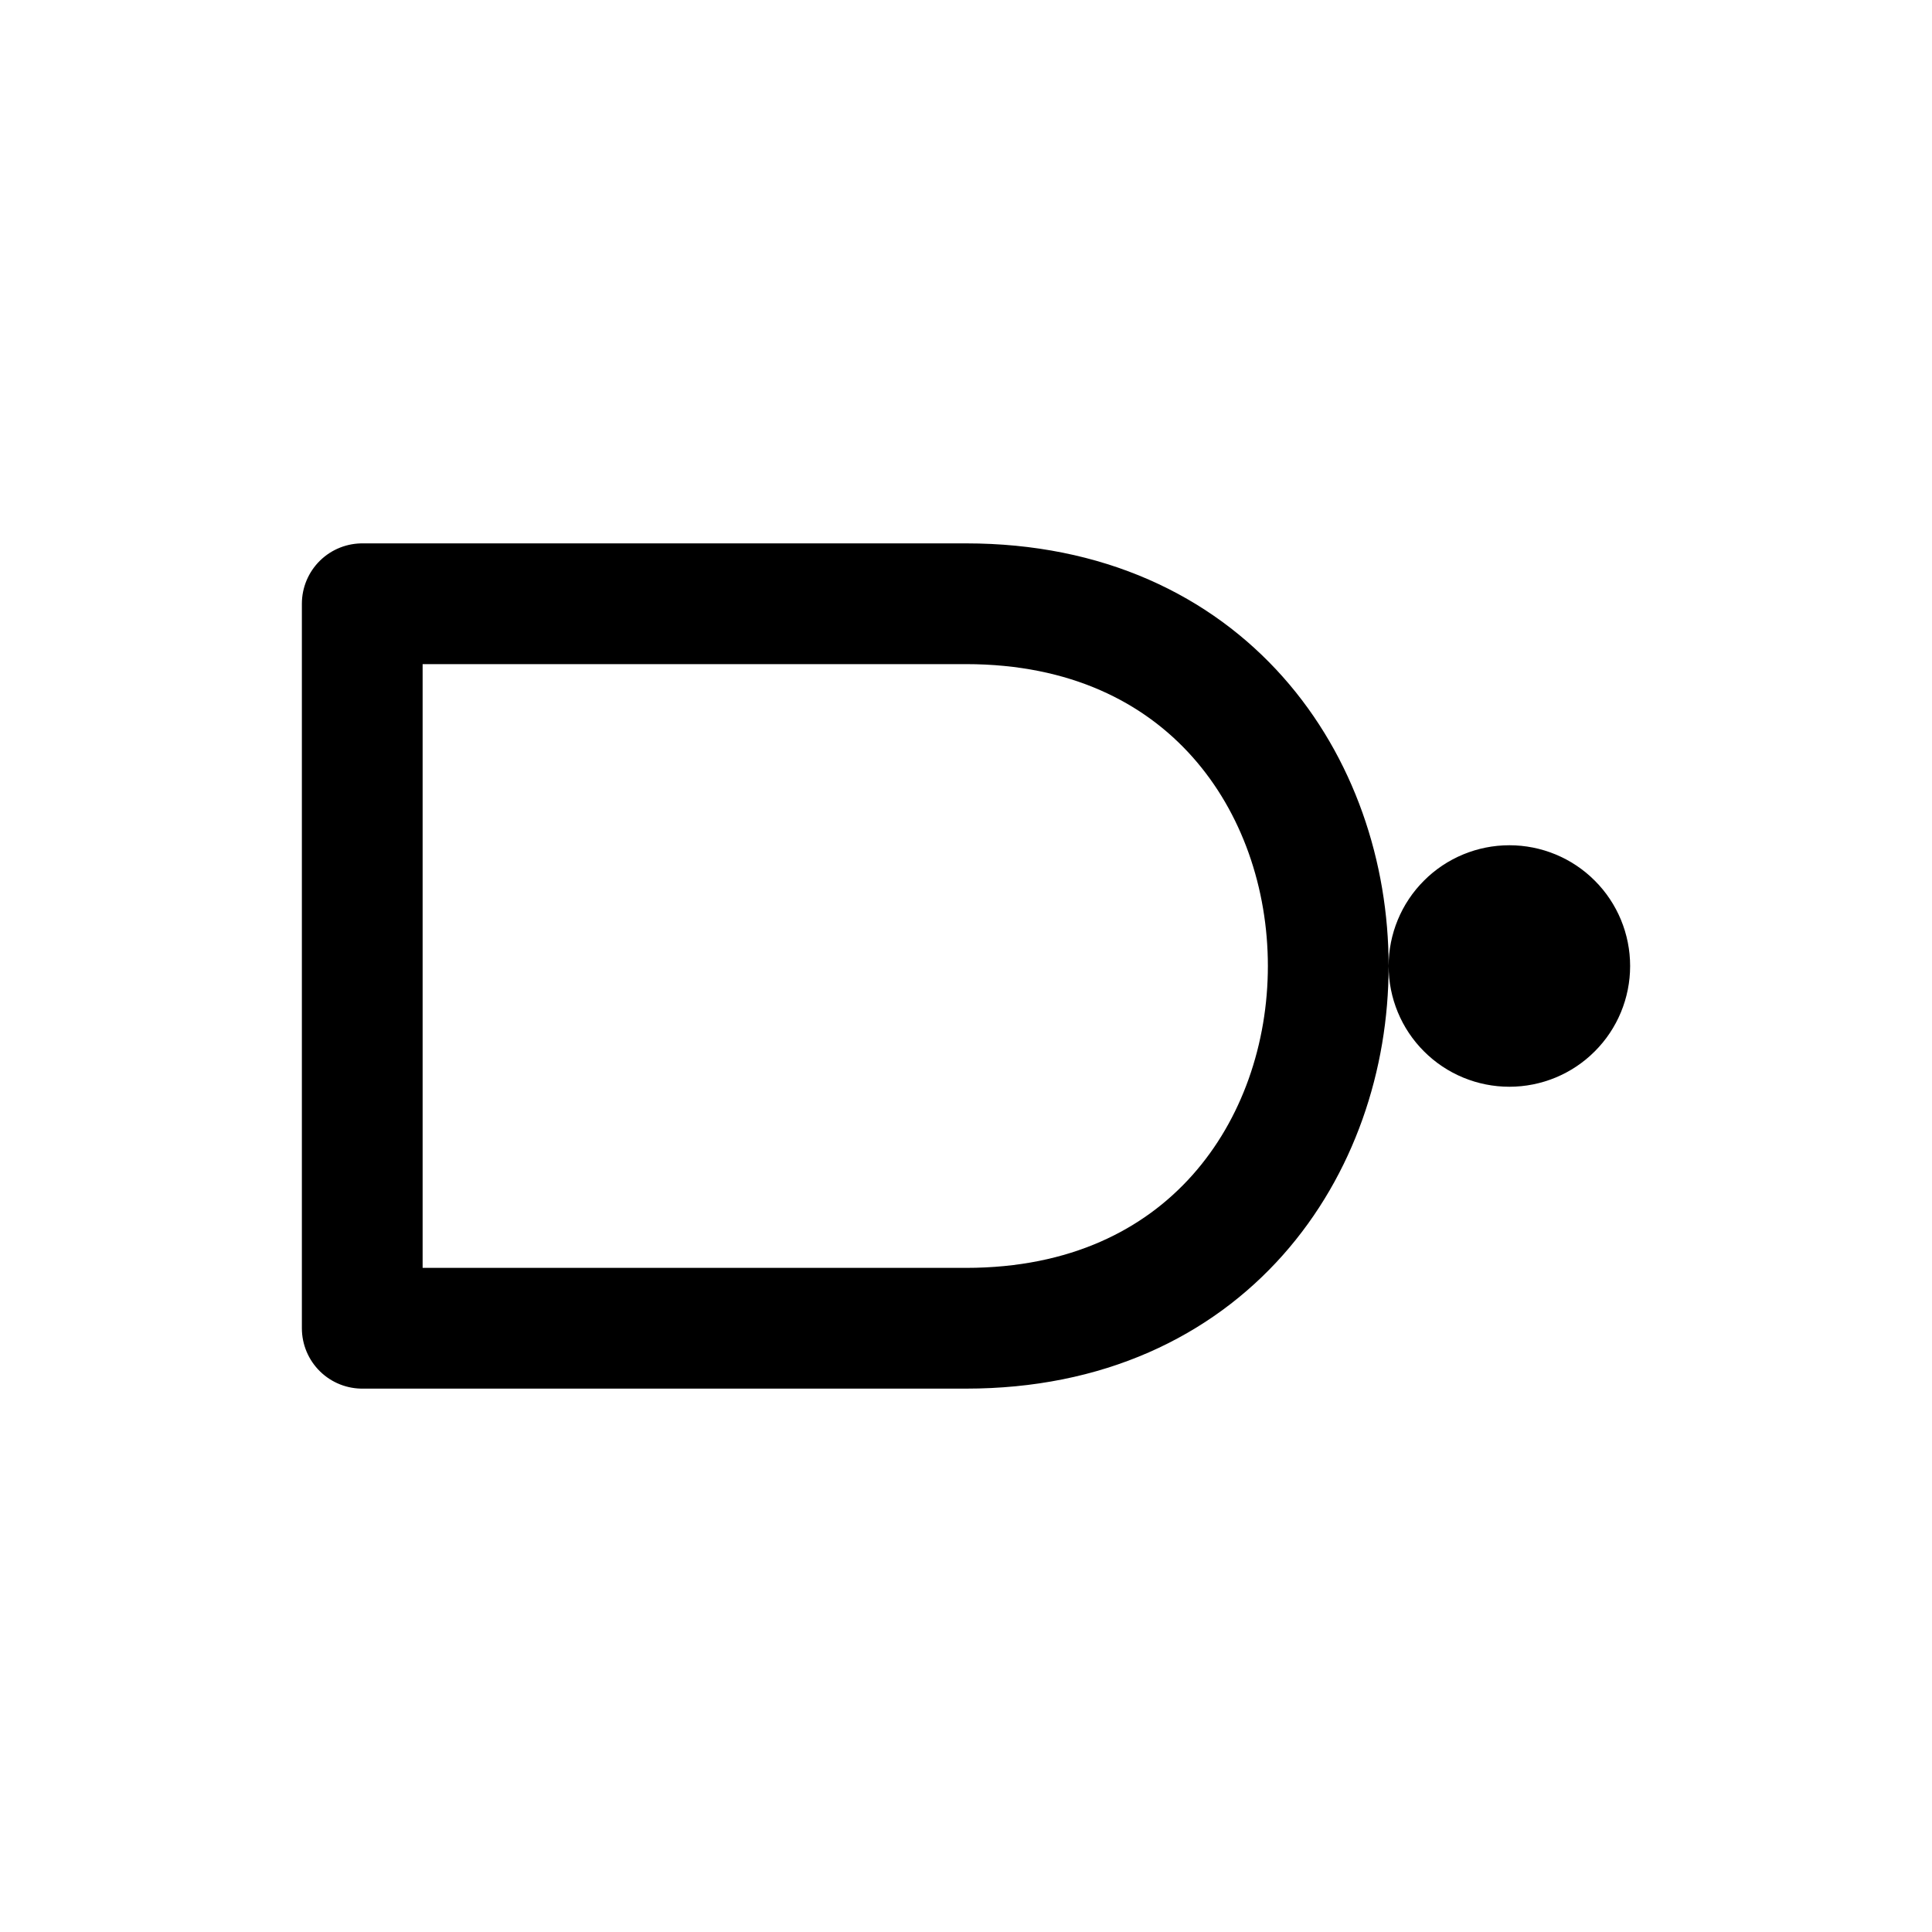 <svg width="32" height="32" viewBox="0 0 32 32" fill="none" xmlns="http://www.w3.org/2000/svg">
    <path
        d="M6 10V22H16C24 22 24 10 16 10H6ZM25 15C24.735 15 24.48 15.105 24.293 15.293C24.105 15.48 24 15.735 24 16C24 16.265 24.105 16.52 24.293 16.707C24.48 16.895 24.735 17 25 17C25.265 17 25.52 16.895 25.707 16.707C25.895 16.52 26 16.265 26 16C26 15.735 25.895 15.48 25.707 15.293C25.52 15.105 25.265 15 25 15Z"
        stroke="black" stroke-width="2" stroke-linecap="round" stroke-linejoin="round" />
</svg>